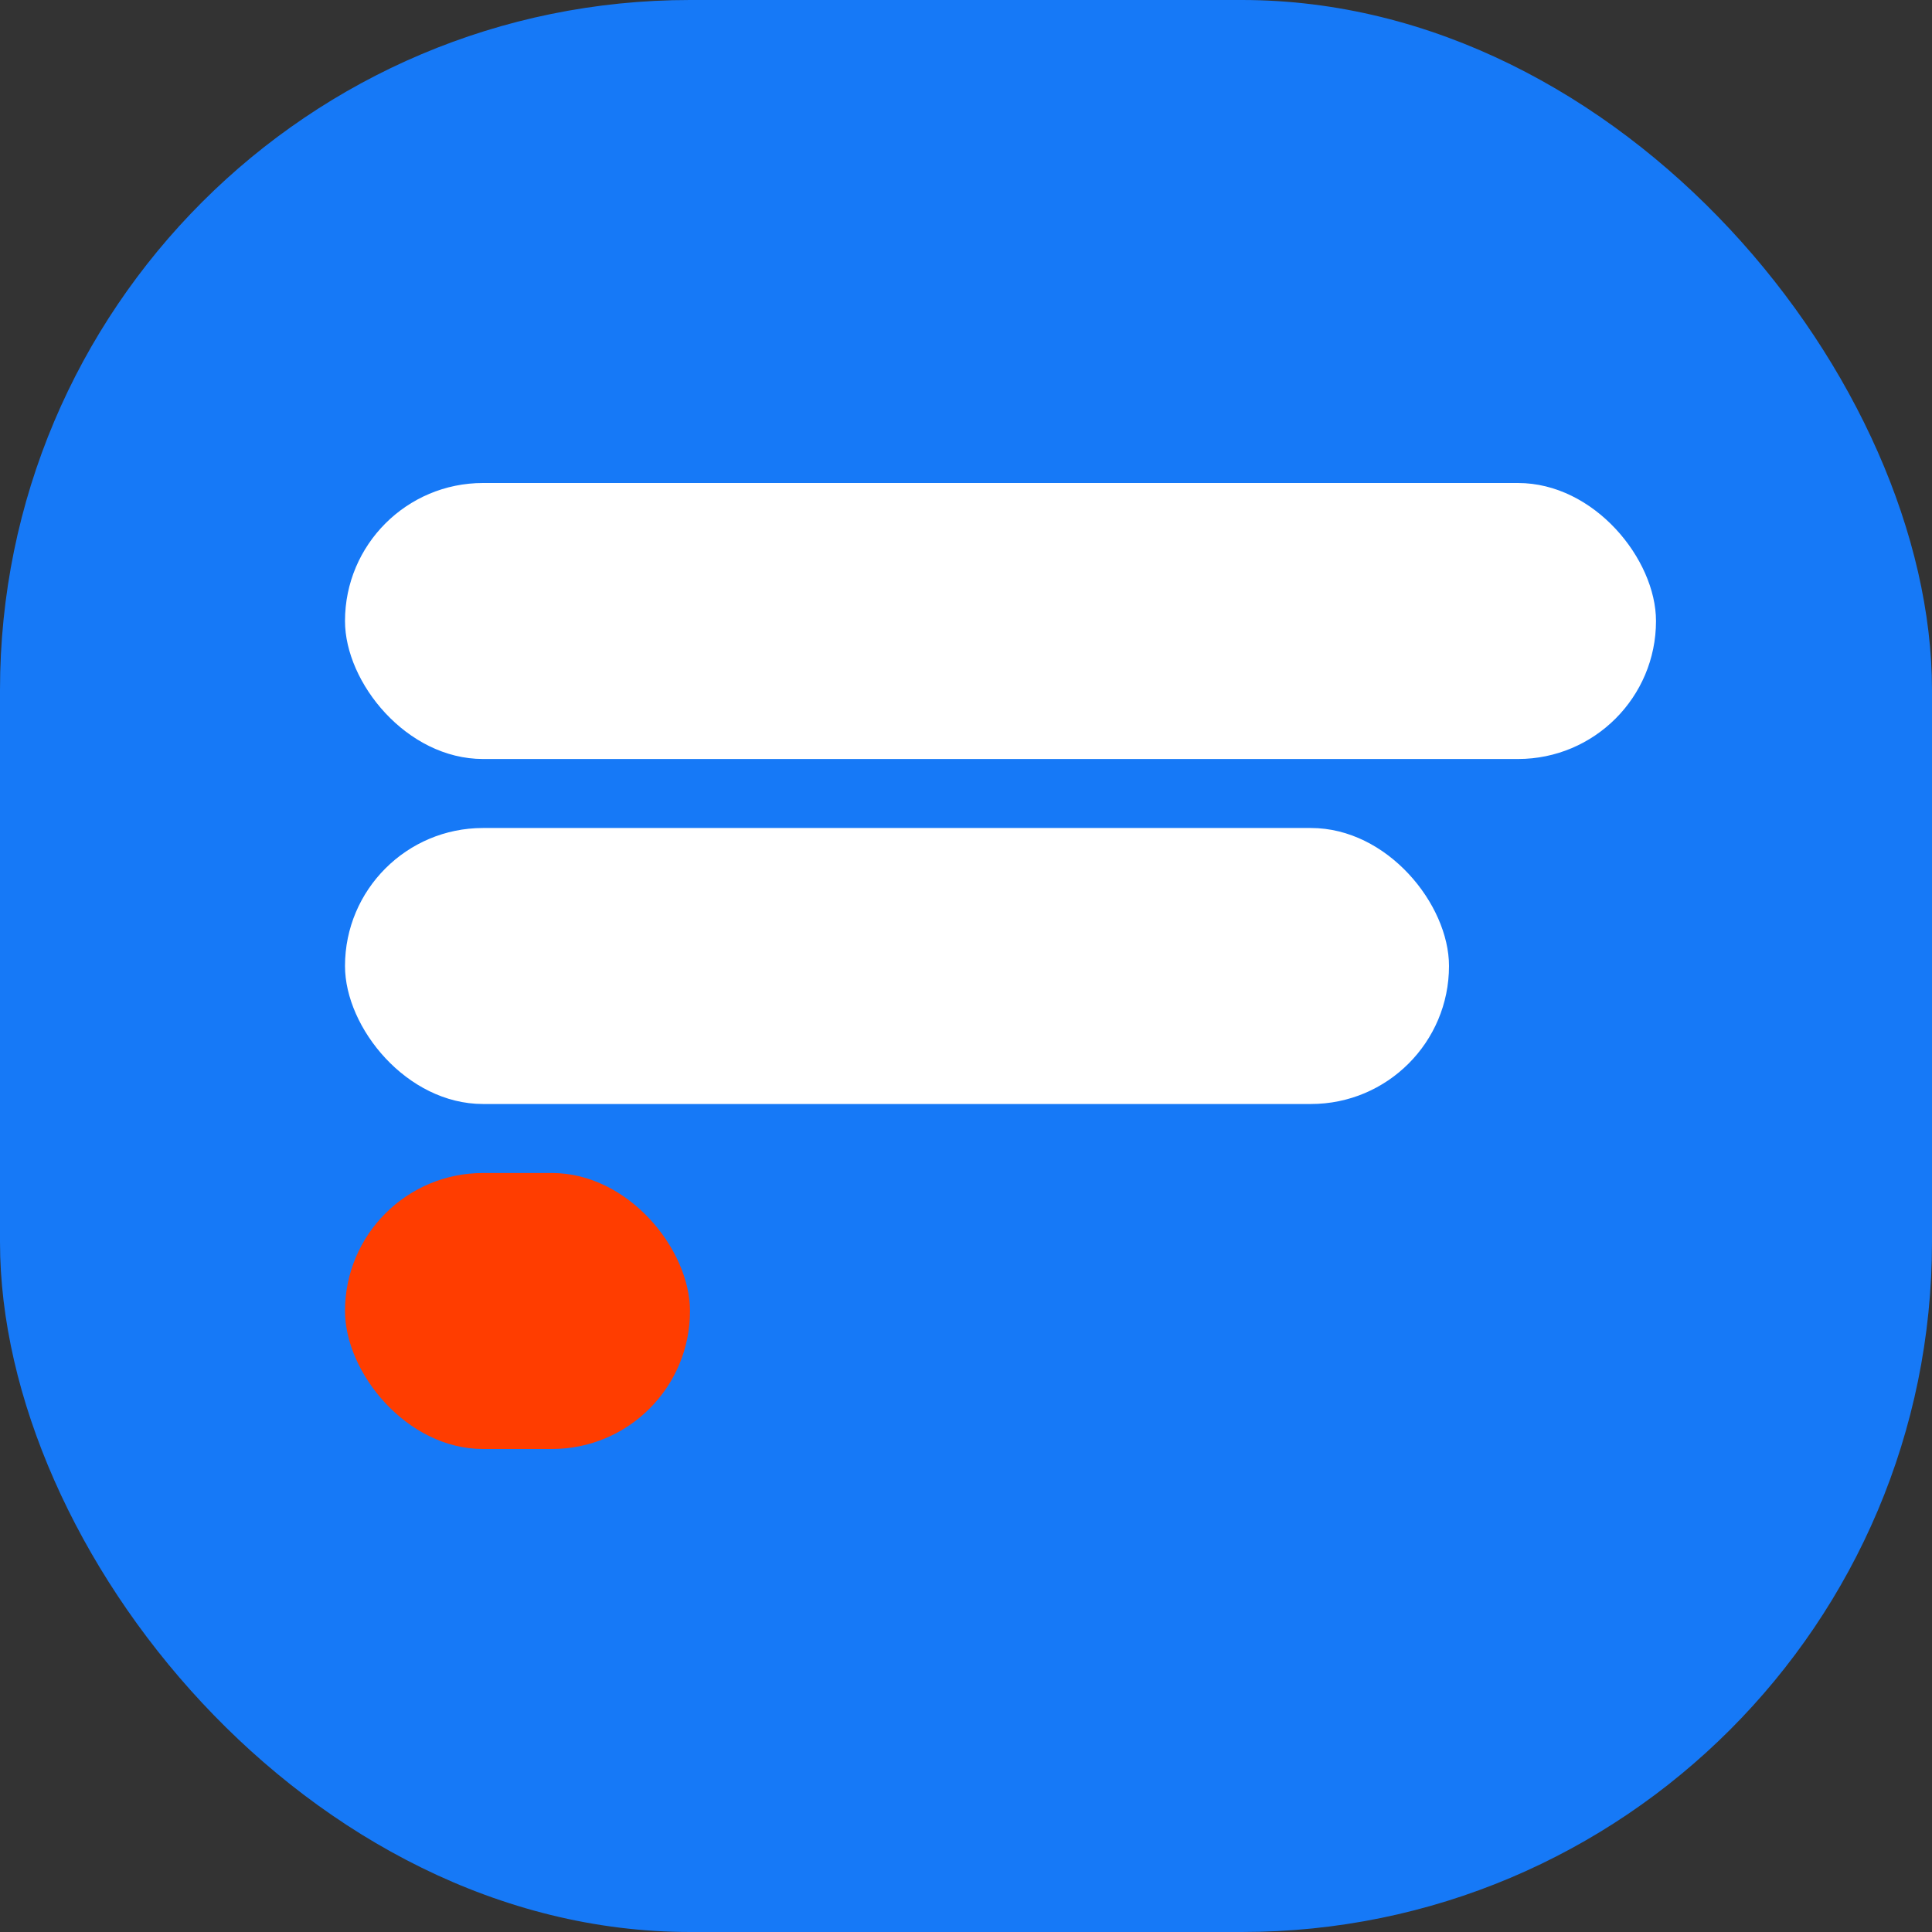 <svg width="70" height="70" viewBox="0 0 70 70" fill="none" xmlns="http://www.w3.org/2000/svg">
<rect x="0" y="0" width="70" height="70" fill="#333333" stroke="none"/>
<rect width="70" height="70" rx="25" fill="#1679F7"/>
<rect x="12.5" y="17.5" width="47.5" height="10" rx="5" fill="white"/>
<rect x="12.5" y="30" width="40" height="10" rx="5" fill="white"/>
<rect x="12.5" y="42.5" width="12.5" height="10" rx="5" fill="#FF3D00"/>
</svg>
